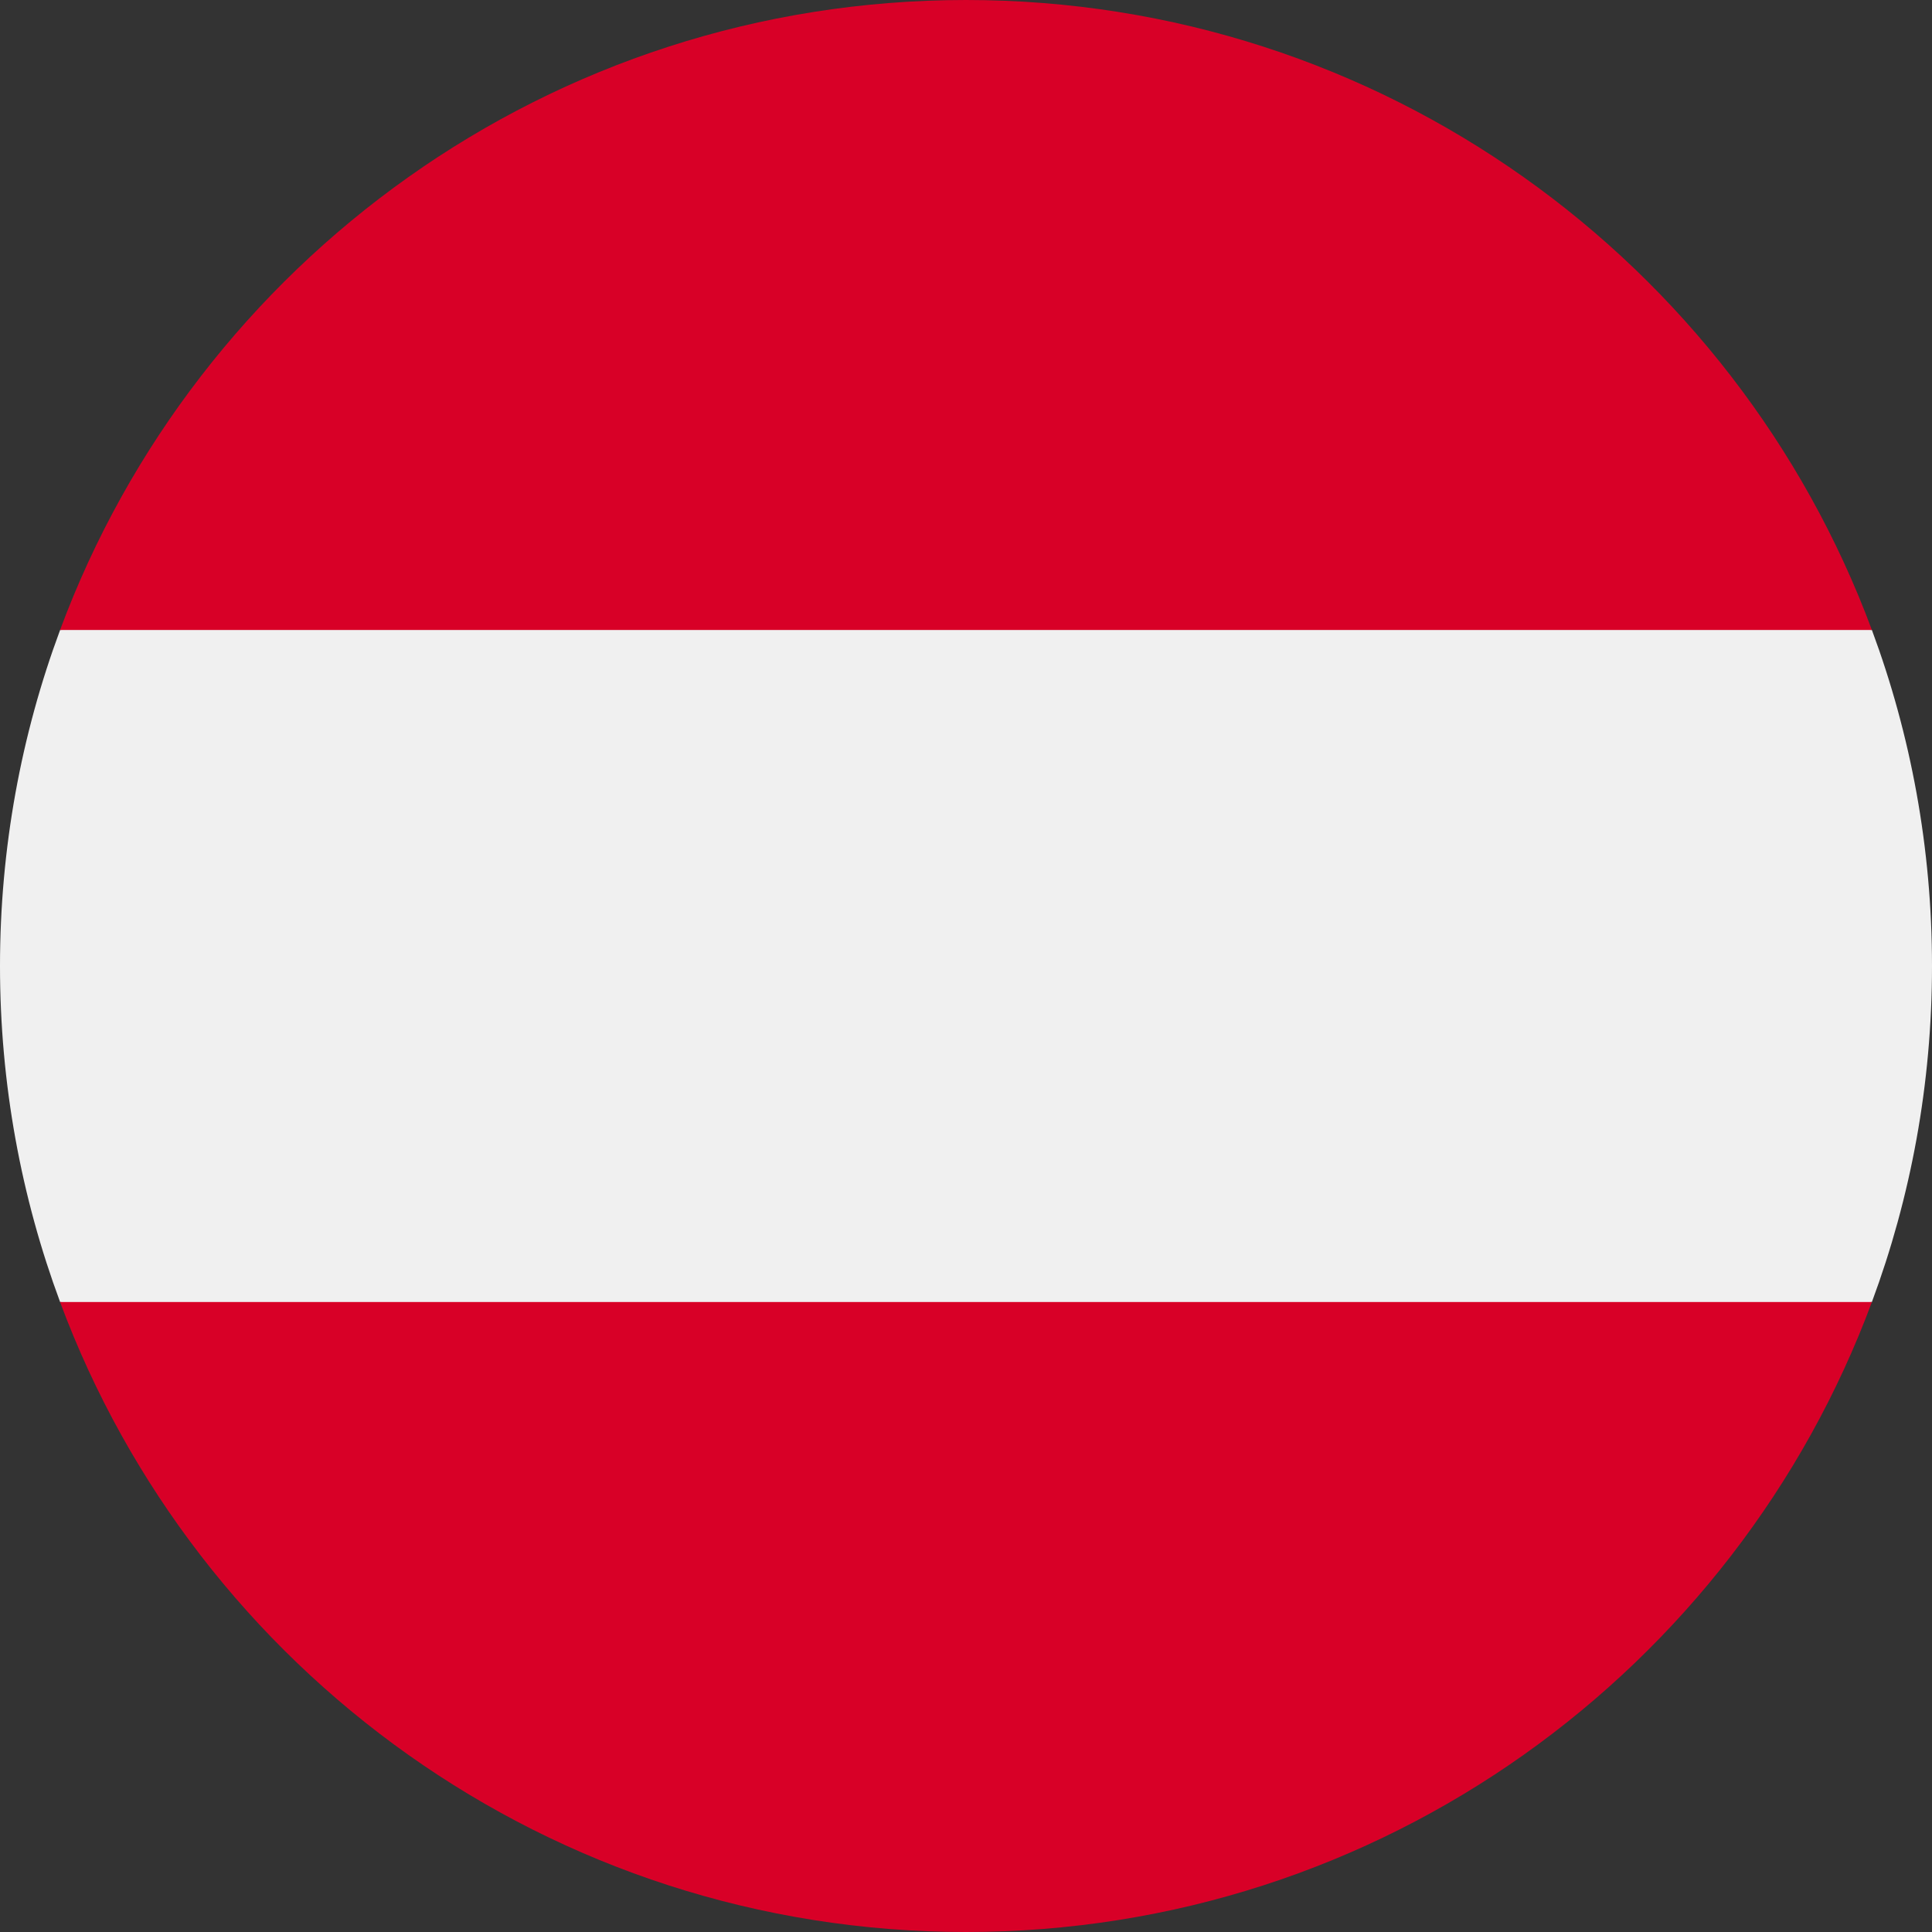 <svg width="56" height="56" viewBox="0 0 56 56" fill="none" xmlns="http://www.w3.org/2000/svg">
<rect x="0" y="0" width="56" height="56" fill="#333333" stroke="none"/>
<g clip-path="url(#clip0_3318_23800)">
<path d="M54.258 37.739C55.384 34.706 56 31.425 56 28C56 24.575 55.384 21.294 54.258 18.261L28 15.826L1.742 18.261C0.616 21.294 0 24.575 0 28C0 31.425 0.616 34.706 1.742 37.739L28 40.174L54.258 37.739Z" fill="#F0F0F0"/>
<path d="M28 56C40.039 56 50.302 48.401 54.258 37.739H1.741C5.698 48.401 15.961 56 28 56Z" fill="#D80027"/>
<path d="M28 0C15.961 0 5.698 7.598 1.741 18.261H54.258C50.302 7.598 40.039 0 28 0Z" fill="#D80027"/>
</g>
<defs>
<clipPath id="clip0_3318_23800">
<rect width="56" height="56" fill="white"/>
</clipPath>
</defs>
</svg>
